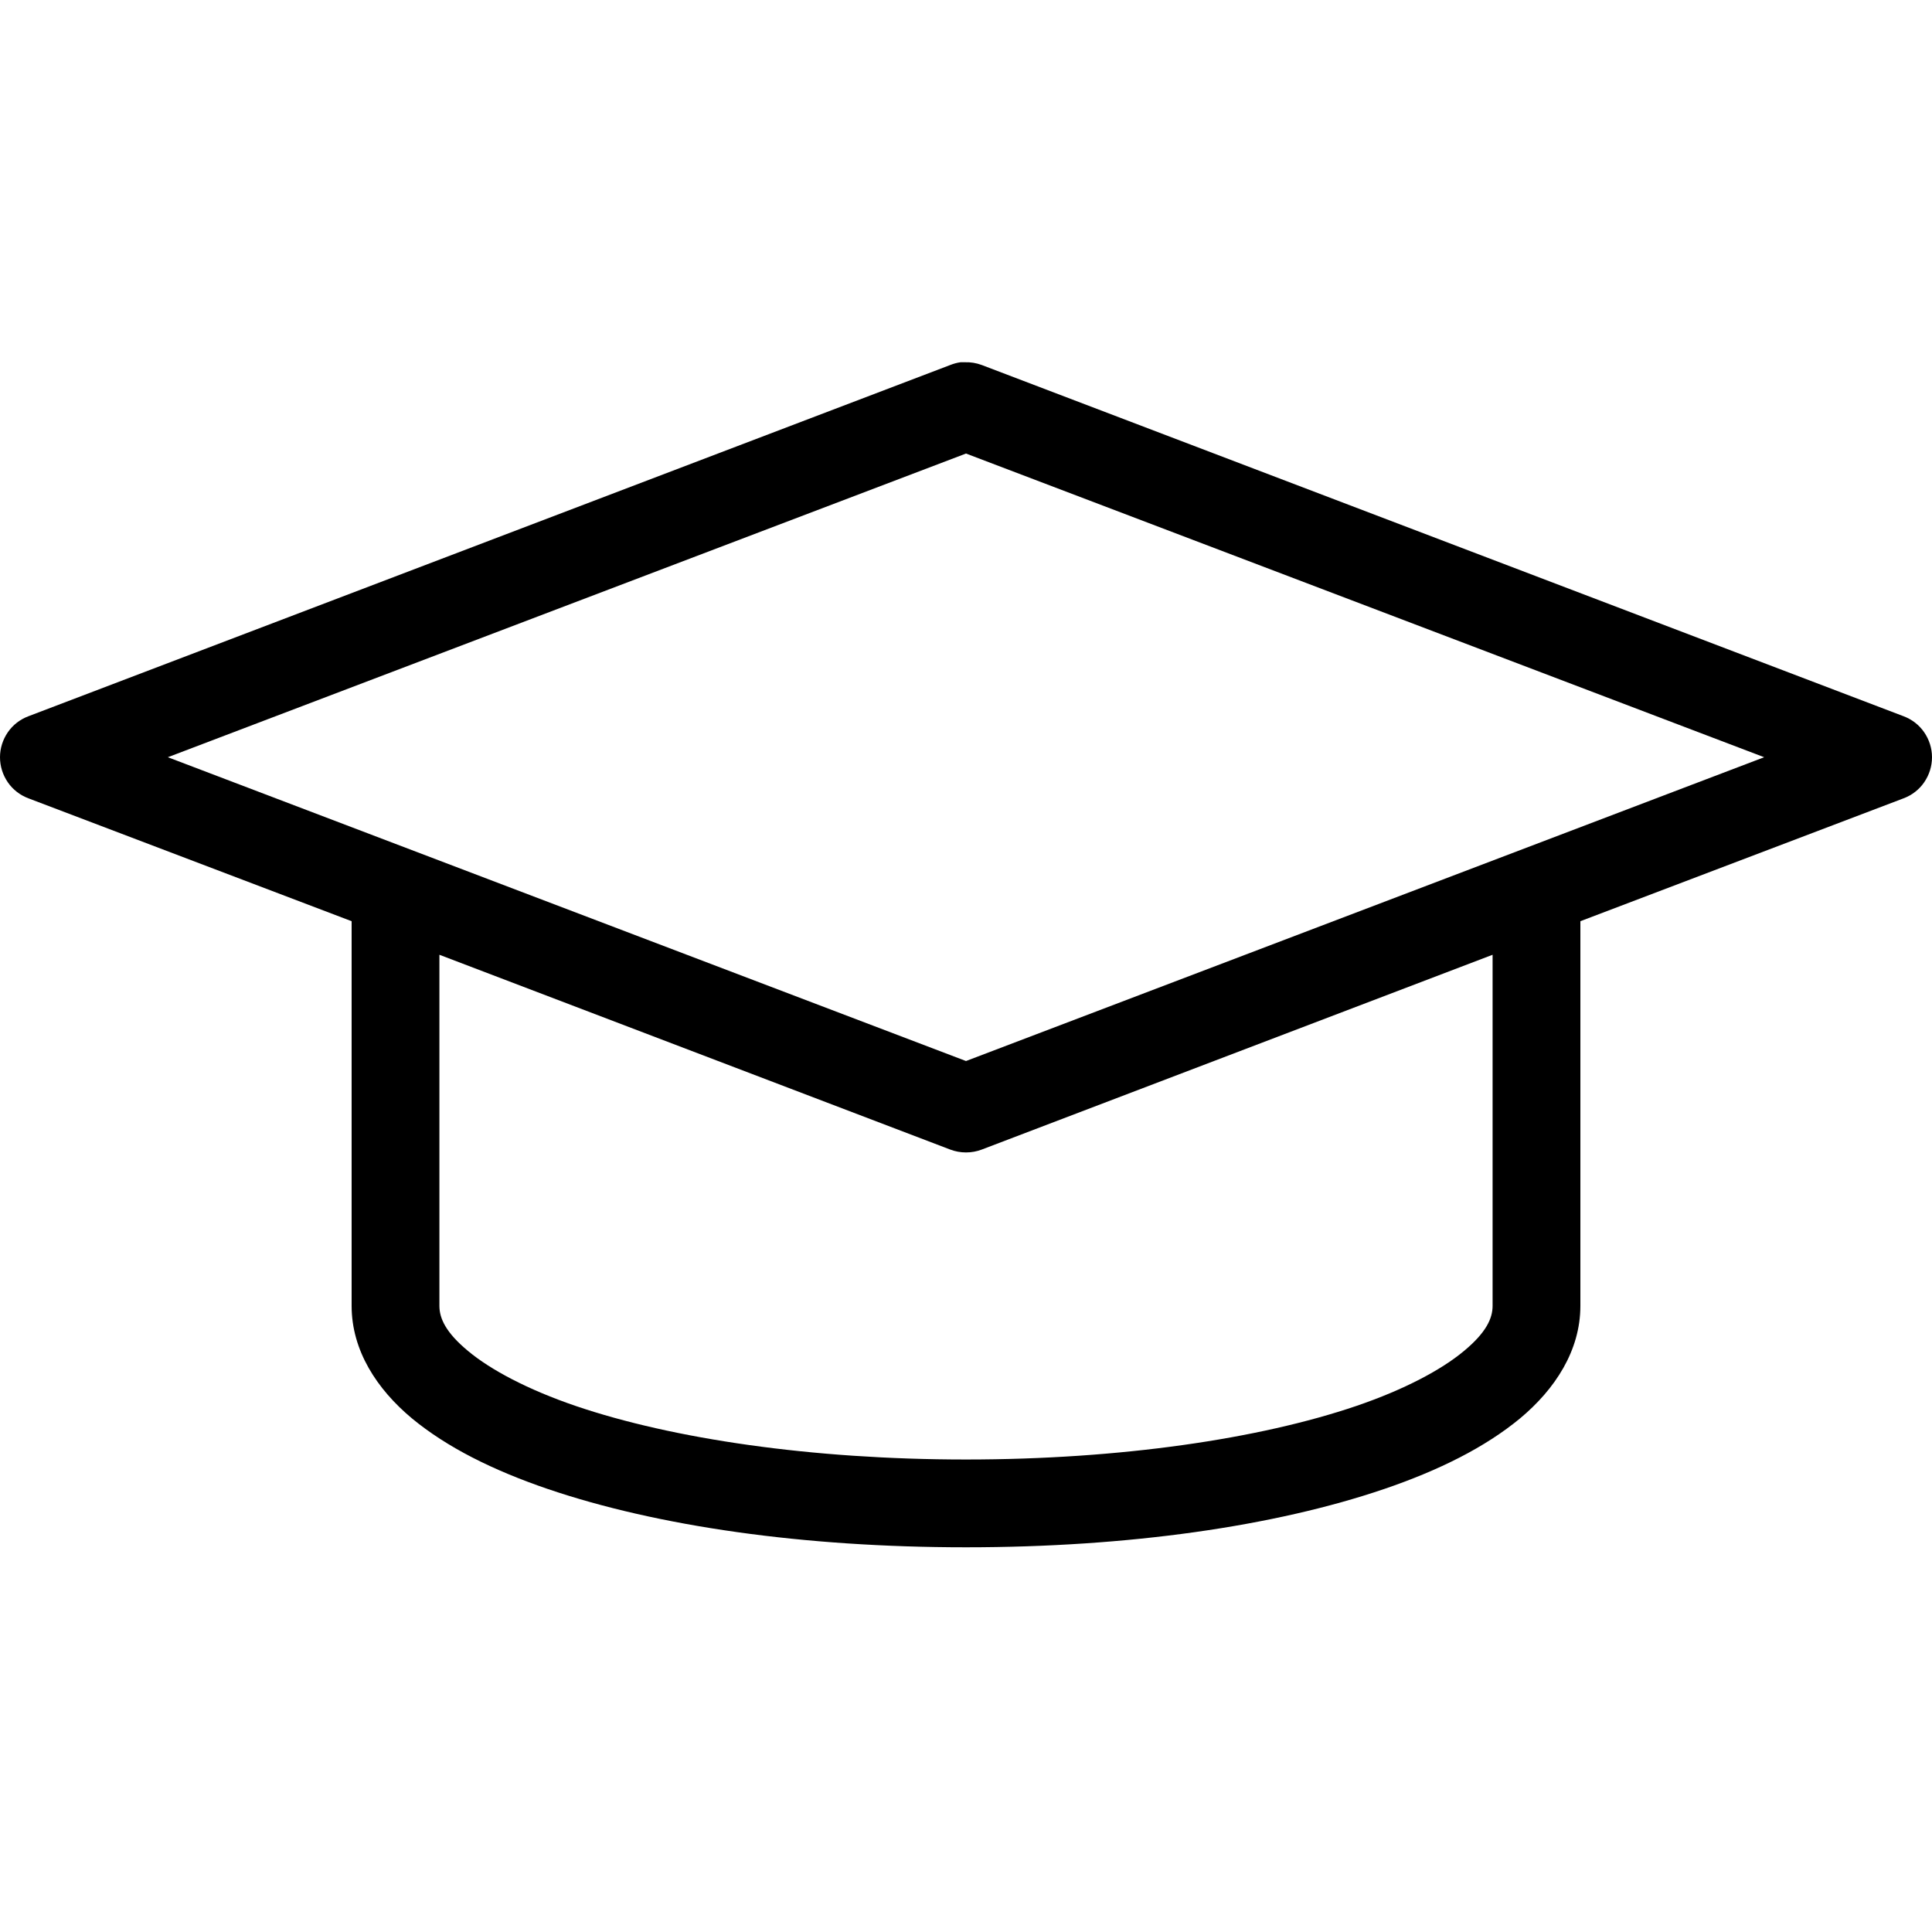 <svg width="16" height="16" viewBox="0 0 16 16" fill="none" xmlns="http://www.w3.org/2000/svg">
<rect width="16" height="16" fill="white"/>
<path d="M7.955 3C7.925 3.004 7.897 3.012 7.869 3.023L0.237 5.931C0.167 5.957 0.107 6.003 0.065 6.064C0.023 6.125 0 6.197 0 6.271C0 6.346 0.023 6.418 0.065 6.479C0.107 6.54 0.167 6.586 0.237 6.612L2.912 7.629V10.815C2.912 11.185 3.122 11.505 3.411 11.746C3.701 11.986 4.082 12.176 4.536 12.331C5.444 12.64 6.655 12.814 8 12.814C9.345 12.814 10.556 12.64 11.464 12.331C11.918 12.176 12.299 11.986 12.589 11.746C12.878 11.505 13.088 11.185 13.088 10.815V7.629L15.763 6.612C15.833 6.586 15.893 6.54 15.935 6.479C15.977 6.418 16 6.346 16 6.271C16 6.197 15.977 6.125 15.935 6.064C15.893 6.003 15.833 5.957 15.763 5.931L8.131 3.023C8.085 3.006 8.037 2.998 7.989 3C7.977 3 7.966 3 7.955 3ZM8 3.756L14.61 6.271L8 8.787L1.39 6.271L8 3.756ZM3.639 7.907L7.869 9.52C7.953 9.552 8.047 9.552 8.131 9.52L12.361 7.907V10.815C12.361 10.917 12.309 11.035 12.123 11.189C11.937 11.344 11.63 11.508 11.231 11.644C10.434 11.915 9.281 12.087 8 12.087C6.719 12.087 5.566 11.915 4.769 11.644C4.37 11.508 4.063 11.344 3.877 11.189C3.691 11.035 3.639 10.917 3.639 10.815V7.907Z" fill="black"/>
</svg>

